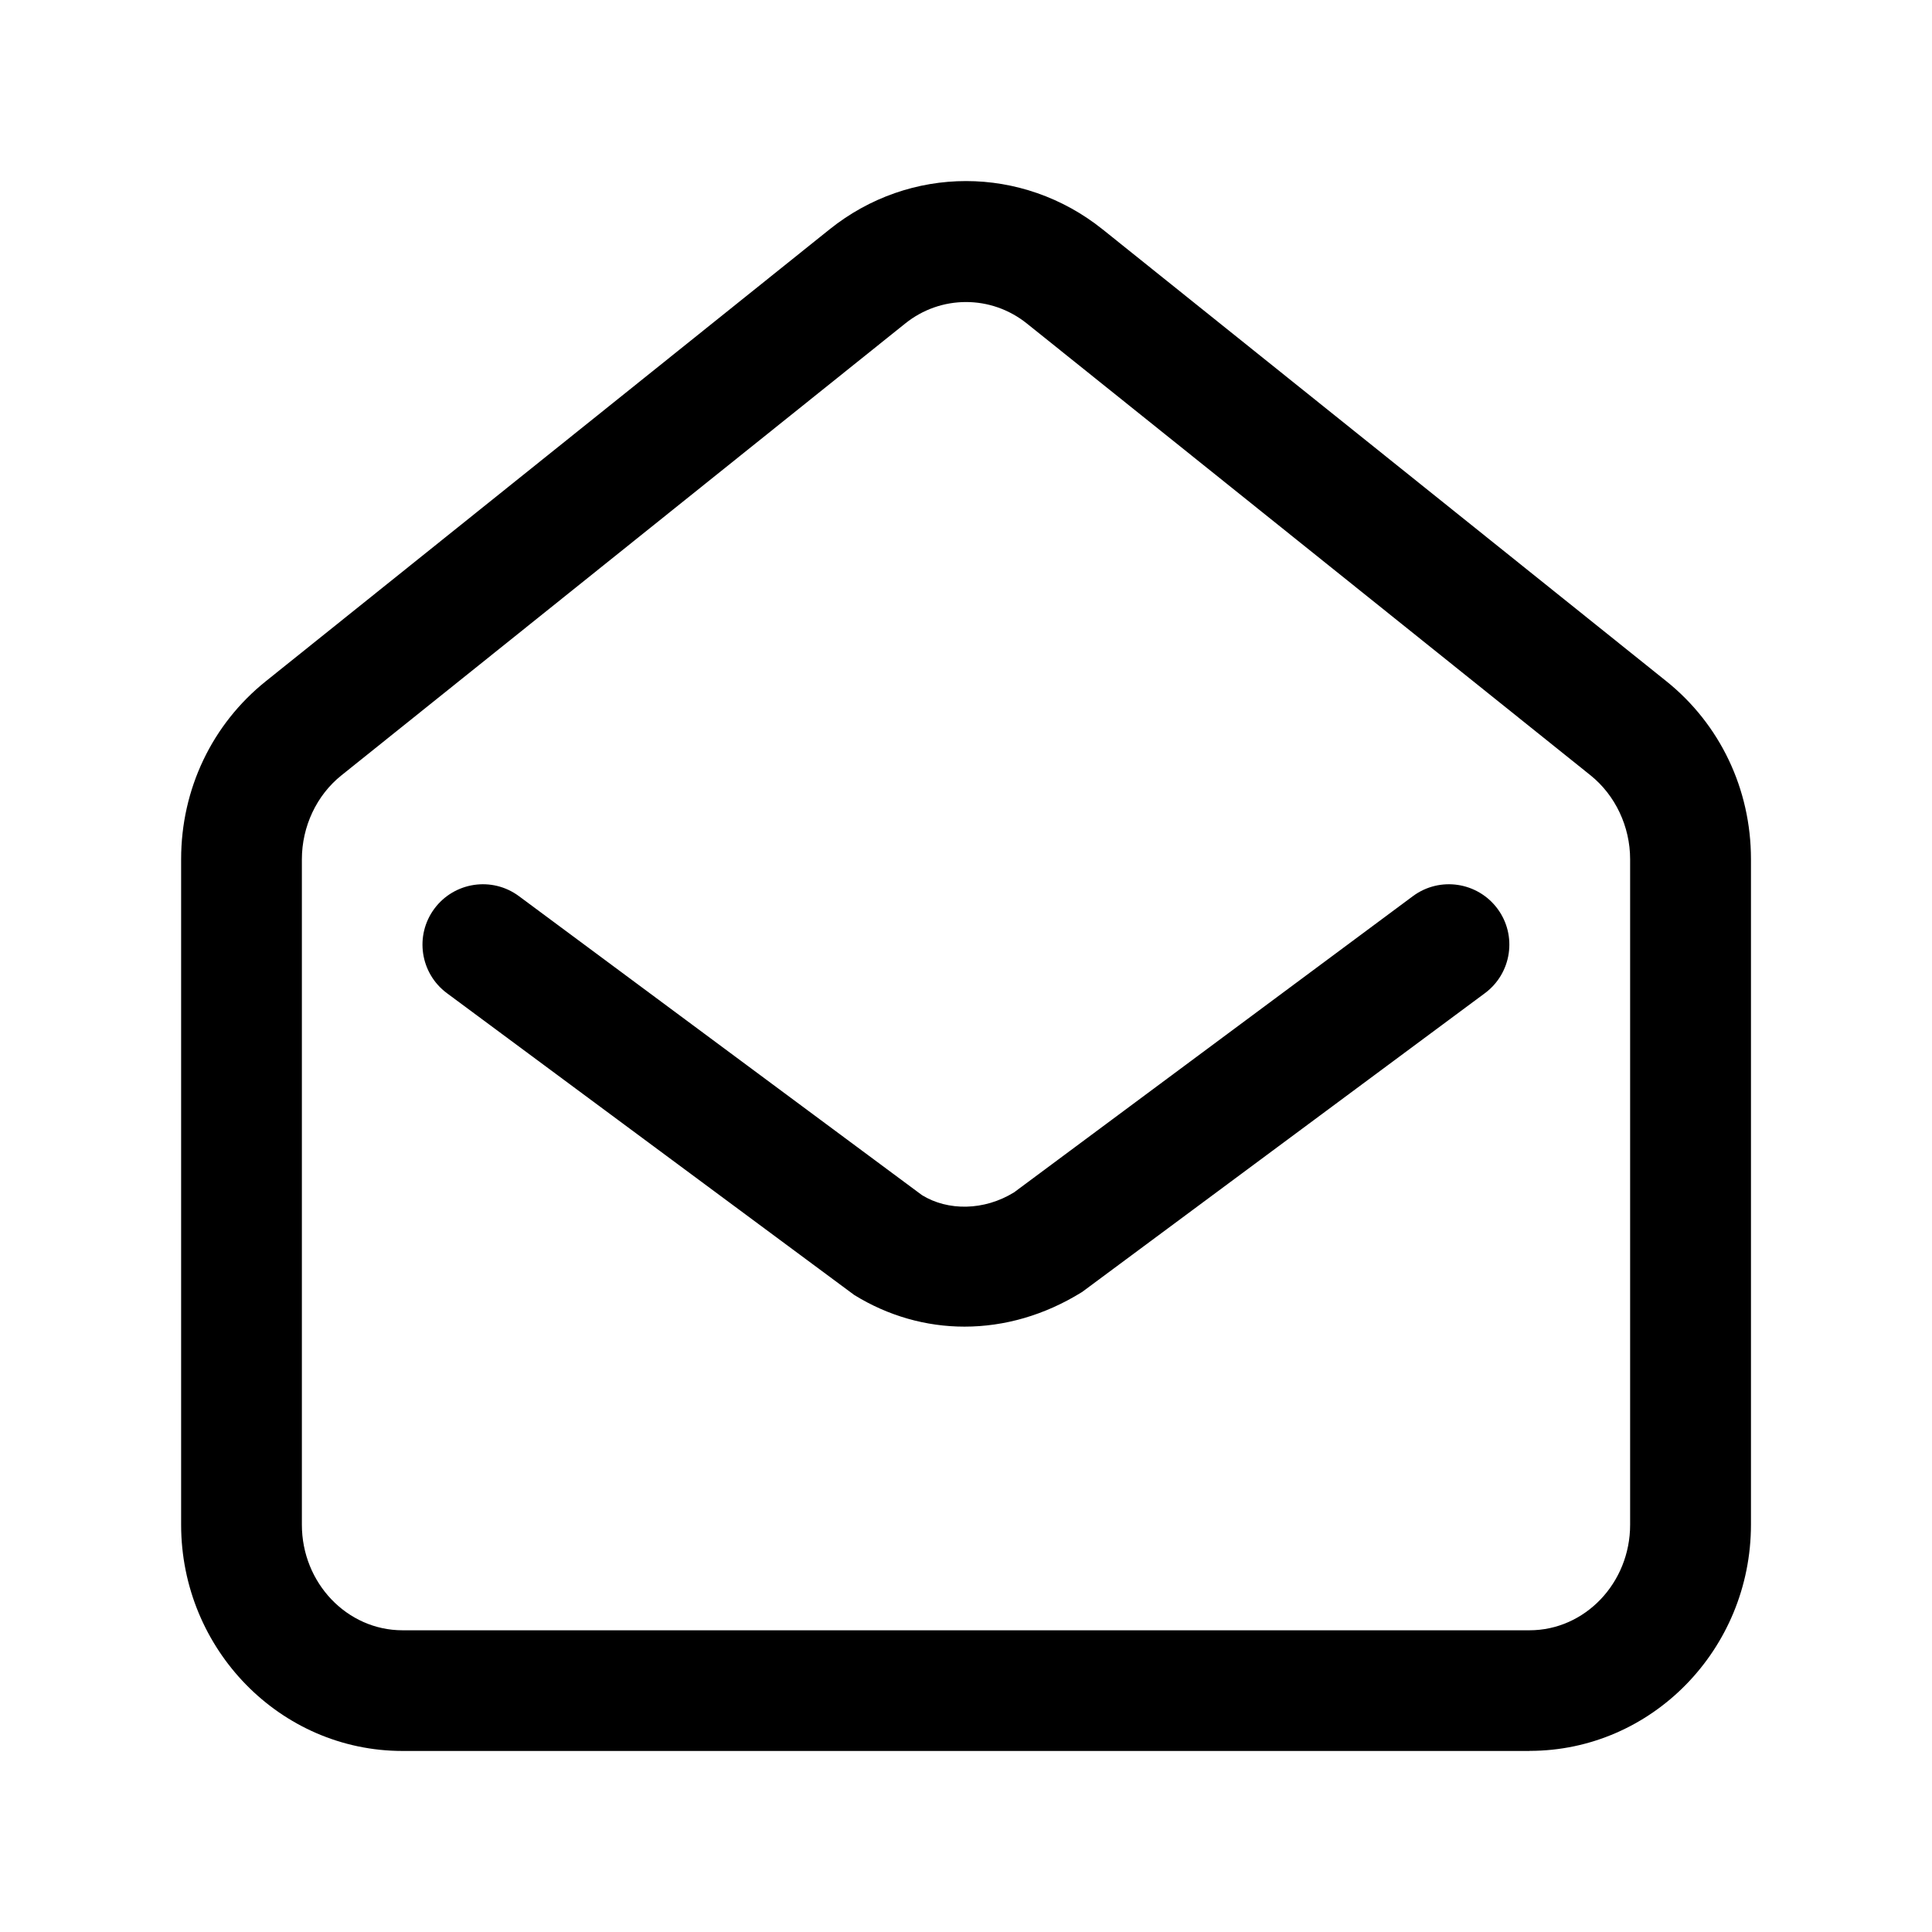 <?xml version="1.0" encoding="UTF-8"?><svg id="a" xmlns="http://www.w3.org/2000/svg" width="24" height="24" viewBox="0 0 24 24"><path d="m19,21.751H5c-1.517,0-2.75-1.261-2.75-2.811v-8.267c0-.87.384-1.676,1.054-2.212l7-5.611c.998-.801,2.394-.801,3.394 0l6.999,5.61c.67.536,1.054,1.343,1.054,2.212v8.267c0,1.55-1.233,2.811-2.75,2.811ZM12,3.752c-.268,0-.535.089-.758.269l-7.001,5.611c-.308.246-.491.636-.491,1.042v8.267c0,.723.561,1.311,1.25,1.311h14c.689,0,1.25-.588,1.25-1.311v-8.267c0-.406-.184-.795-.491-1.042h0l-7-5.611c-.224-.18-.491-.269-.759-.269Zm1.439,12.3l5.008-3.715c.332-.247.402-.717.155-1.049-.247-.332-.716-.403-1.05-.156l-4.955,3.68c-.373.23-.822.232-1.143.035l-5.008-3.715c-.334-.247-.803-.176-1.05.156-.247.333-.177.802.155,1.049l5.061,3.75c.421.26.892.393,1.369.393.494,0,.995-.141,1.457-.428Z" stroke-width="0"/></svg>